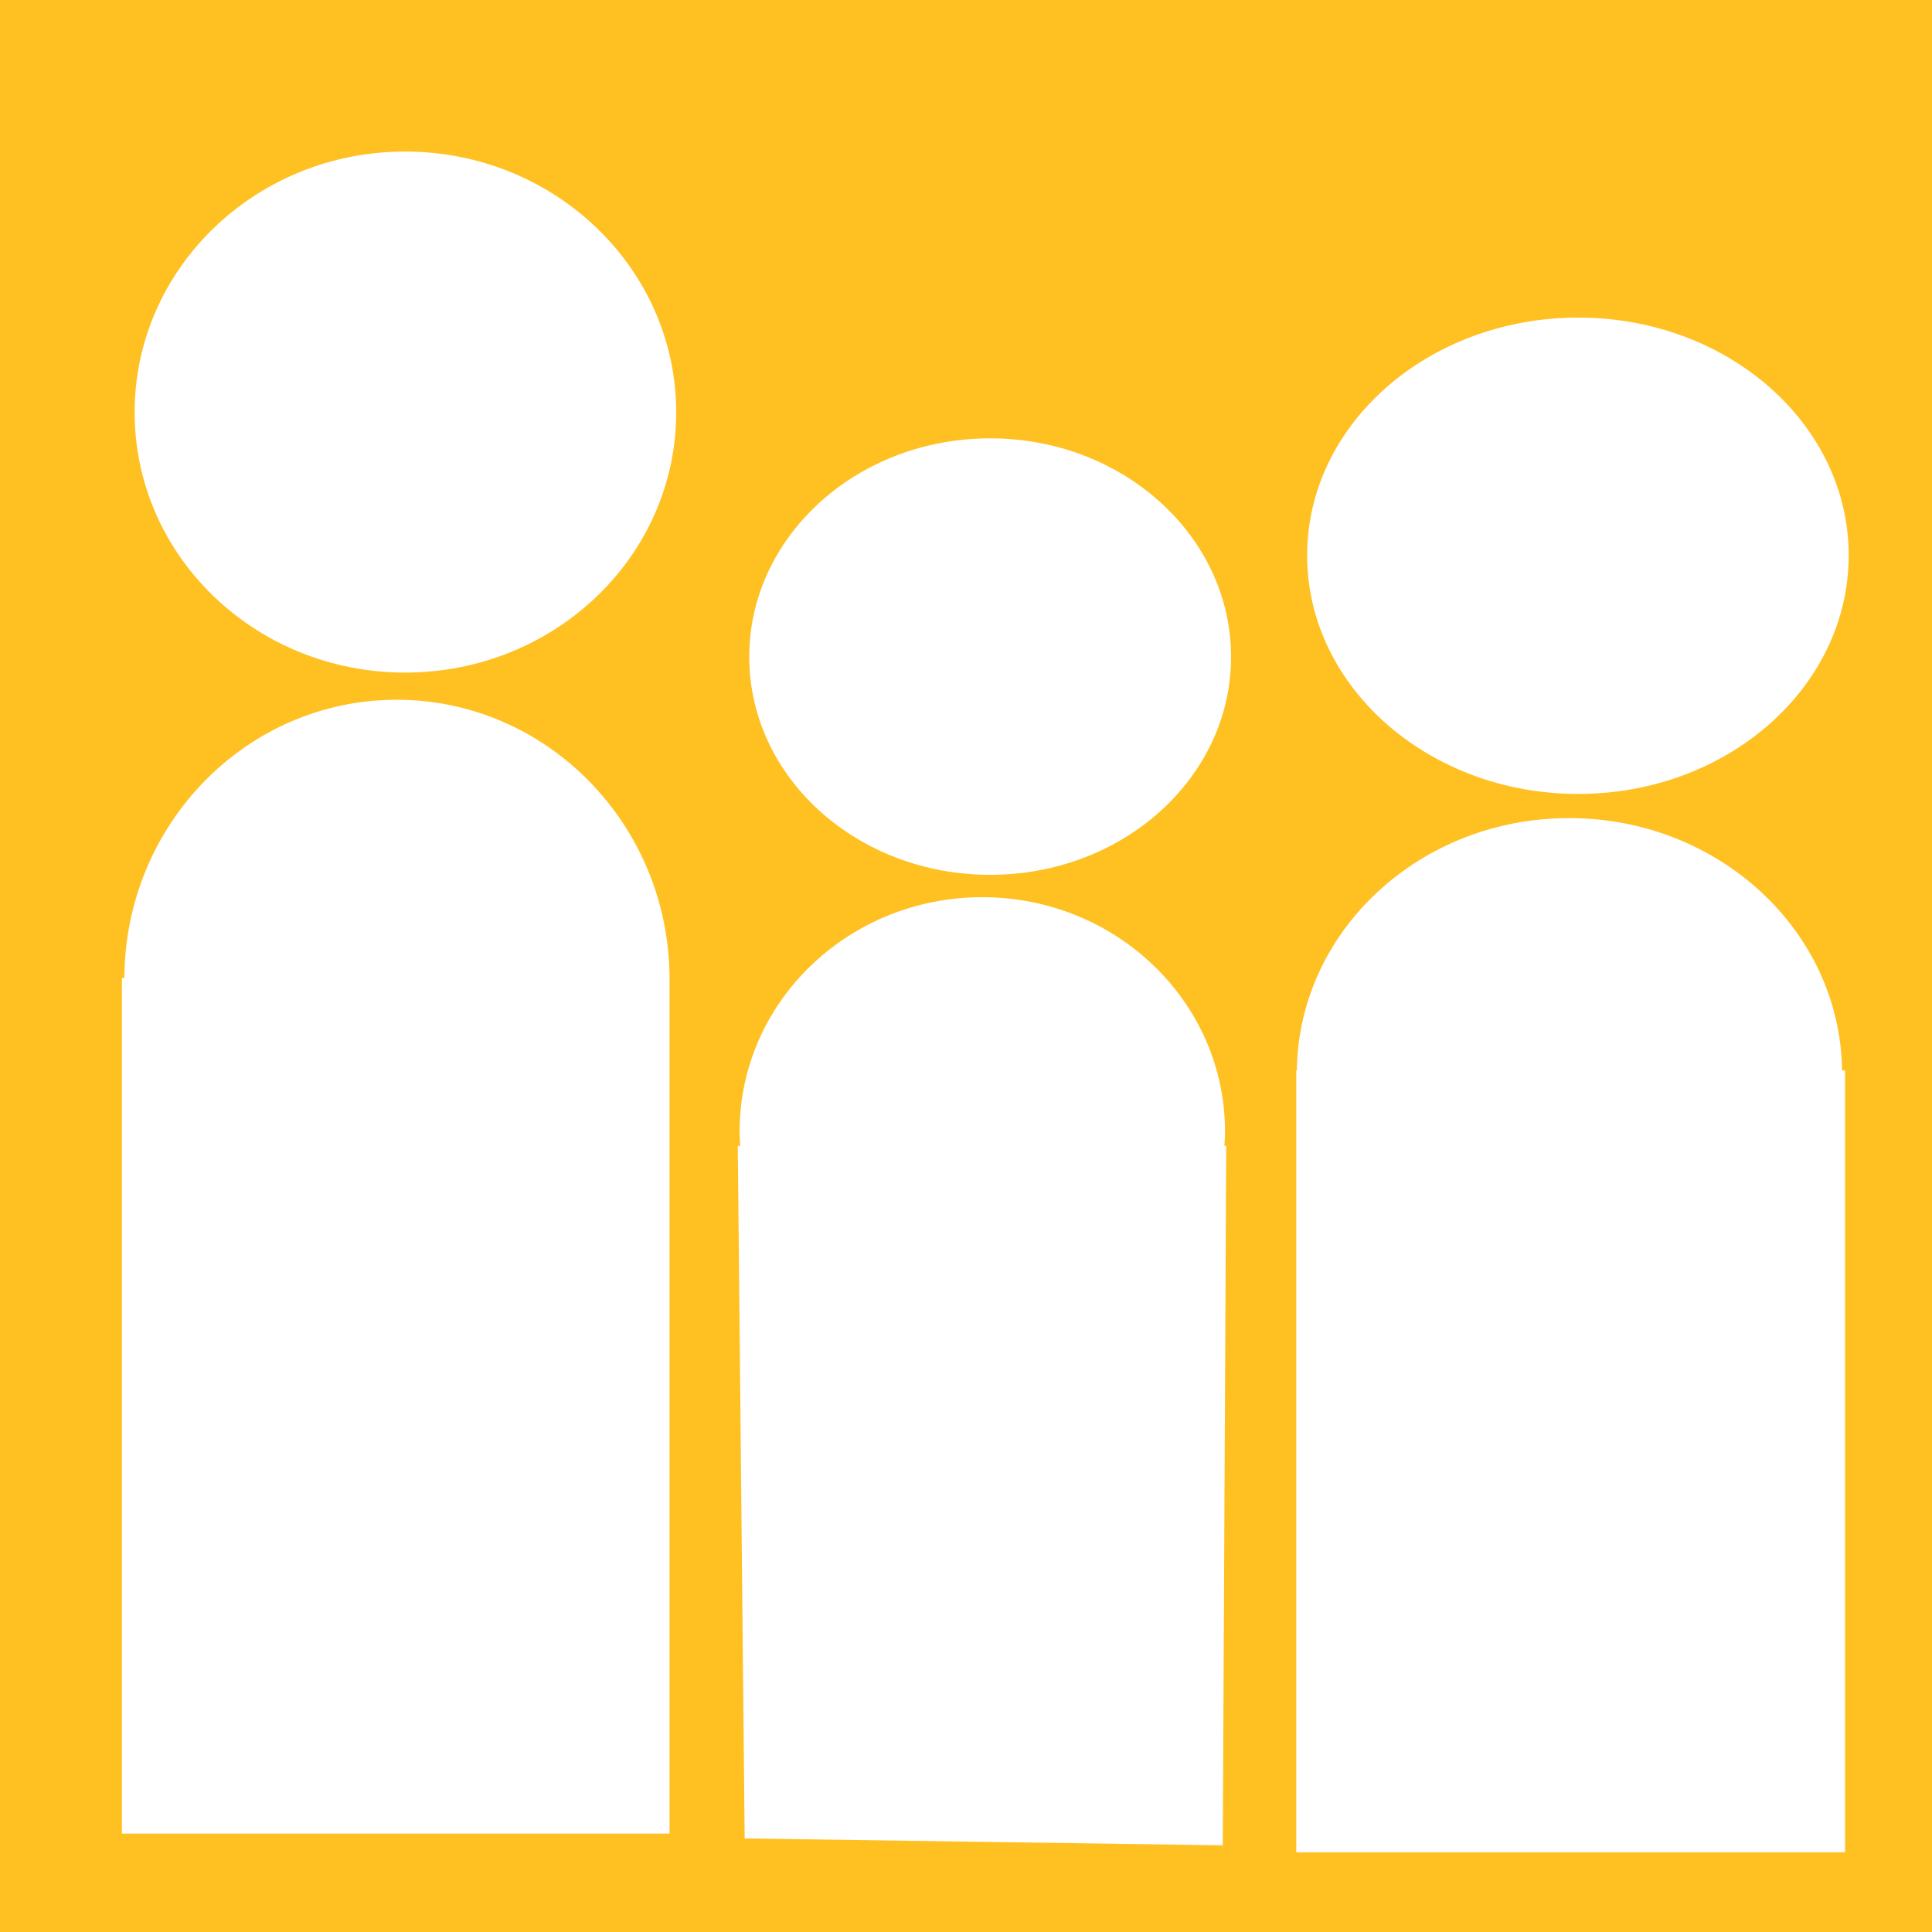 <?xml version="1.0" encoding="UTF-8" standalone="no"?>
<!-- Created with Inkscape (http://www.inkscape.org/) -->

<svg
   xmlns:dc="http://purl.org/dc/elements/1.1/"
   xmlns:cc="http://creativecommons.org/ns#"
   xmlns:rdf="http://www.w3.org/1999/02/22-rdf-syntax-ns#"
   xmlns:svg="http://www.w3.org/2000/svg"
   xmlns="http://www.w3.org/2000/svg"
   xmlns:sodipodi="http://sodipodi.sourceforge.net/DTD/sodipodi-0.dtd"
   xmlns:inkscape="http://www.inkscape.org/namespaces/inkscape"
   width="100"
   height="100"
   id="svg4009"
   version="1.1"
   inkscape:version="0.48.4 r9939"
   sodipodi:docname="view.us.svg">
  <defs
     id="defs4011" />
  <sodipodi:namedview
     id="base"
     pagecolor="#ffffff"
     bordercolor="#666666"
     borderopacity="1.0"
     inkscape:pageopacity="0.0"
     inkscape:pageshadow="2"
     inkscape:zoom="0.35"
     inkscape:cx="242.14286"
     inkscape:cy="-72.857143"
     inkscape:document-units="px"
     inkscape:current-layer="layer1"
     showgrid="false"
     inkscape:window-width="501"
     inkscape:window-height="498"
     inkscape:window-x="722"
     inkscape:window-y="239"
     inkscape:window-maximized="0"
     fit-margin-top="0"
     fit-margin-left="0"
     fit-margin-right="0"
     fit-margin-bottom="0" />
  <g
     inkscape:label="Layer 1"
     inkscape:groupmode="layer"
     id="layer1"
     transform="translate(-132.857,-359.505)">
    <path
       style="fill:#ffc022;fill-opacity:1;stroke:none"
       d="m 132.857,359.505 0,100 100,0 0,-100 z m 20.969,7.844 c 7.742,0 14.031,6.054 14.031,13.5 0,7.446 -6.289,13.469 -14.031,13.469 -7.742,0 -14,-6.023 -14,-13.469 0,-7.446 6.258,-13.5 14,-13.5 z m 60.719,8.594 c 7.742,0 14,5.509 14,12.312 0,6.804 -6.258,12.344 -14,12.344 -7.742,0 -14.031,-5.54 -14.031,-12.344 0,-6.804 6.289,-12.312 14.031,-12.312 z m -30.438,6.25 c 6.892,0 12.469,5.075 12.469,11.312 0,6.238 -5.577,11.281 -12.469,11.281 -6.892,0 -12.469,-5.044 -12.469,-11.281 0,-6.238 5.577,-11.312 12.469,-11.312 z m -30.719,13.531 c 7.77,0 14.091,6.447 14.125,14.406 9e-5,0.021 0,0.041 0,0.062 l 0,44.219 -28.344,0 0,-44.281 0.125,0 c 0.033,-7.959 6.323,-14.406 14.094,-14.406 z m 60.688,6.125 c 7.735,0 14.034,5.836 14.125,13.062 l 0.156,0 0,40.469 -28.406,0 0,-40.469 0.031,0 c 0.09,-7.226 6.359,-13.062 14.094,-13.062 z m -30.375,4.094 c 6.936,0 12.562,5.433 12.562,12.125 0,0.251 -0.016,0.503 -0.031,0.75 l 0.094,0 -0.179,36.201 -24.746,-0.357 -0.357,-35.844 0.125,0 c -0.016,-0.247 -0.031,-0.499 -0.031,-0.75 0,-6.692 5.626,-12.125 12.562,-12.125 z"
       id="rect2985-6"
       inkscape:connector-curvature="0"
       sodipodi:nodetypes="cccccsssssssssssssssscsccccssccccccsscccccccsscc"
       inkscape:export-filename="/tmp/icons.png"
       inkscape:export-xdpi="266.01999"
       inkscape:export-ydpi="266.01999" />
  </g>
</svg>
